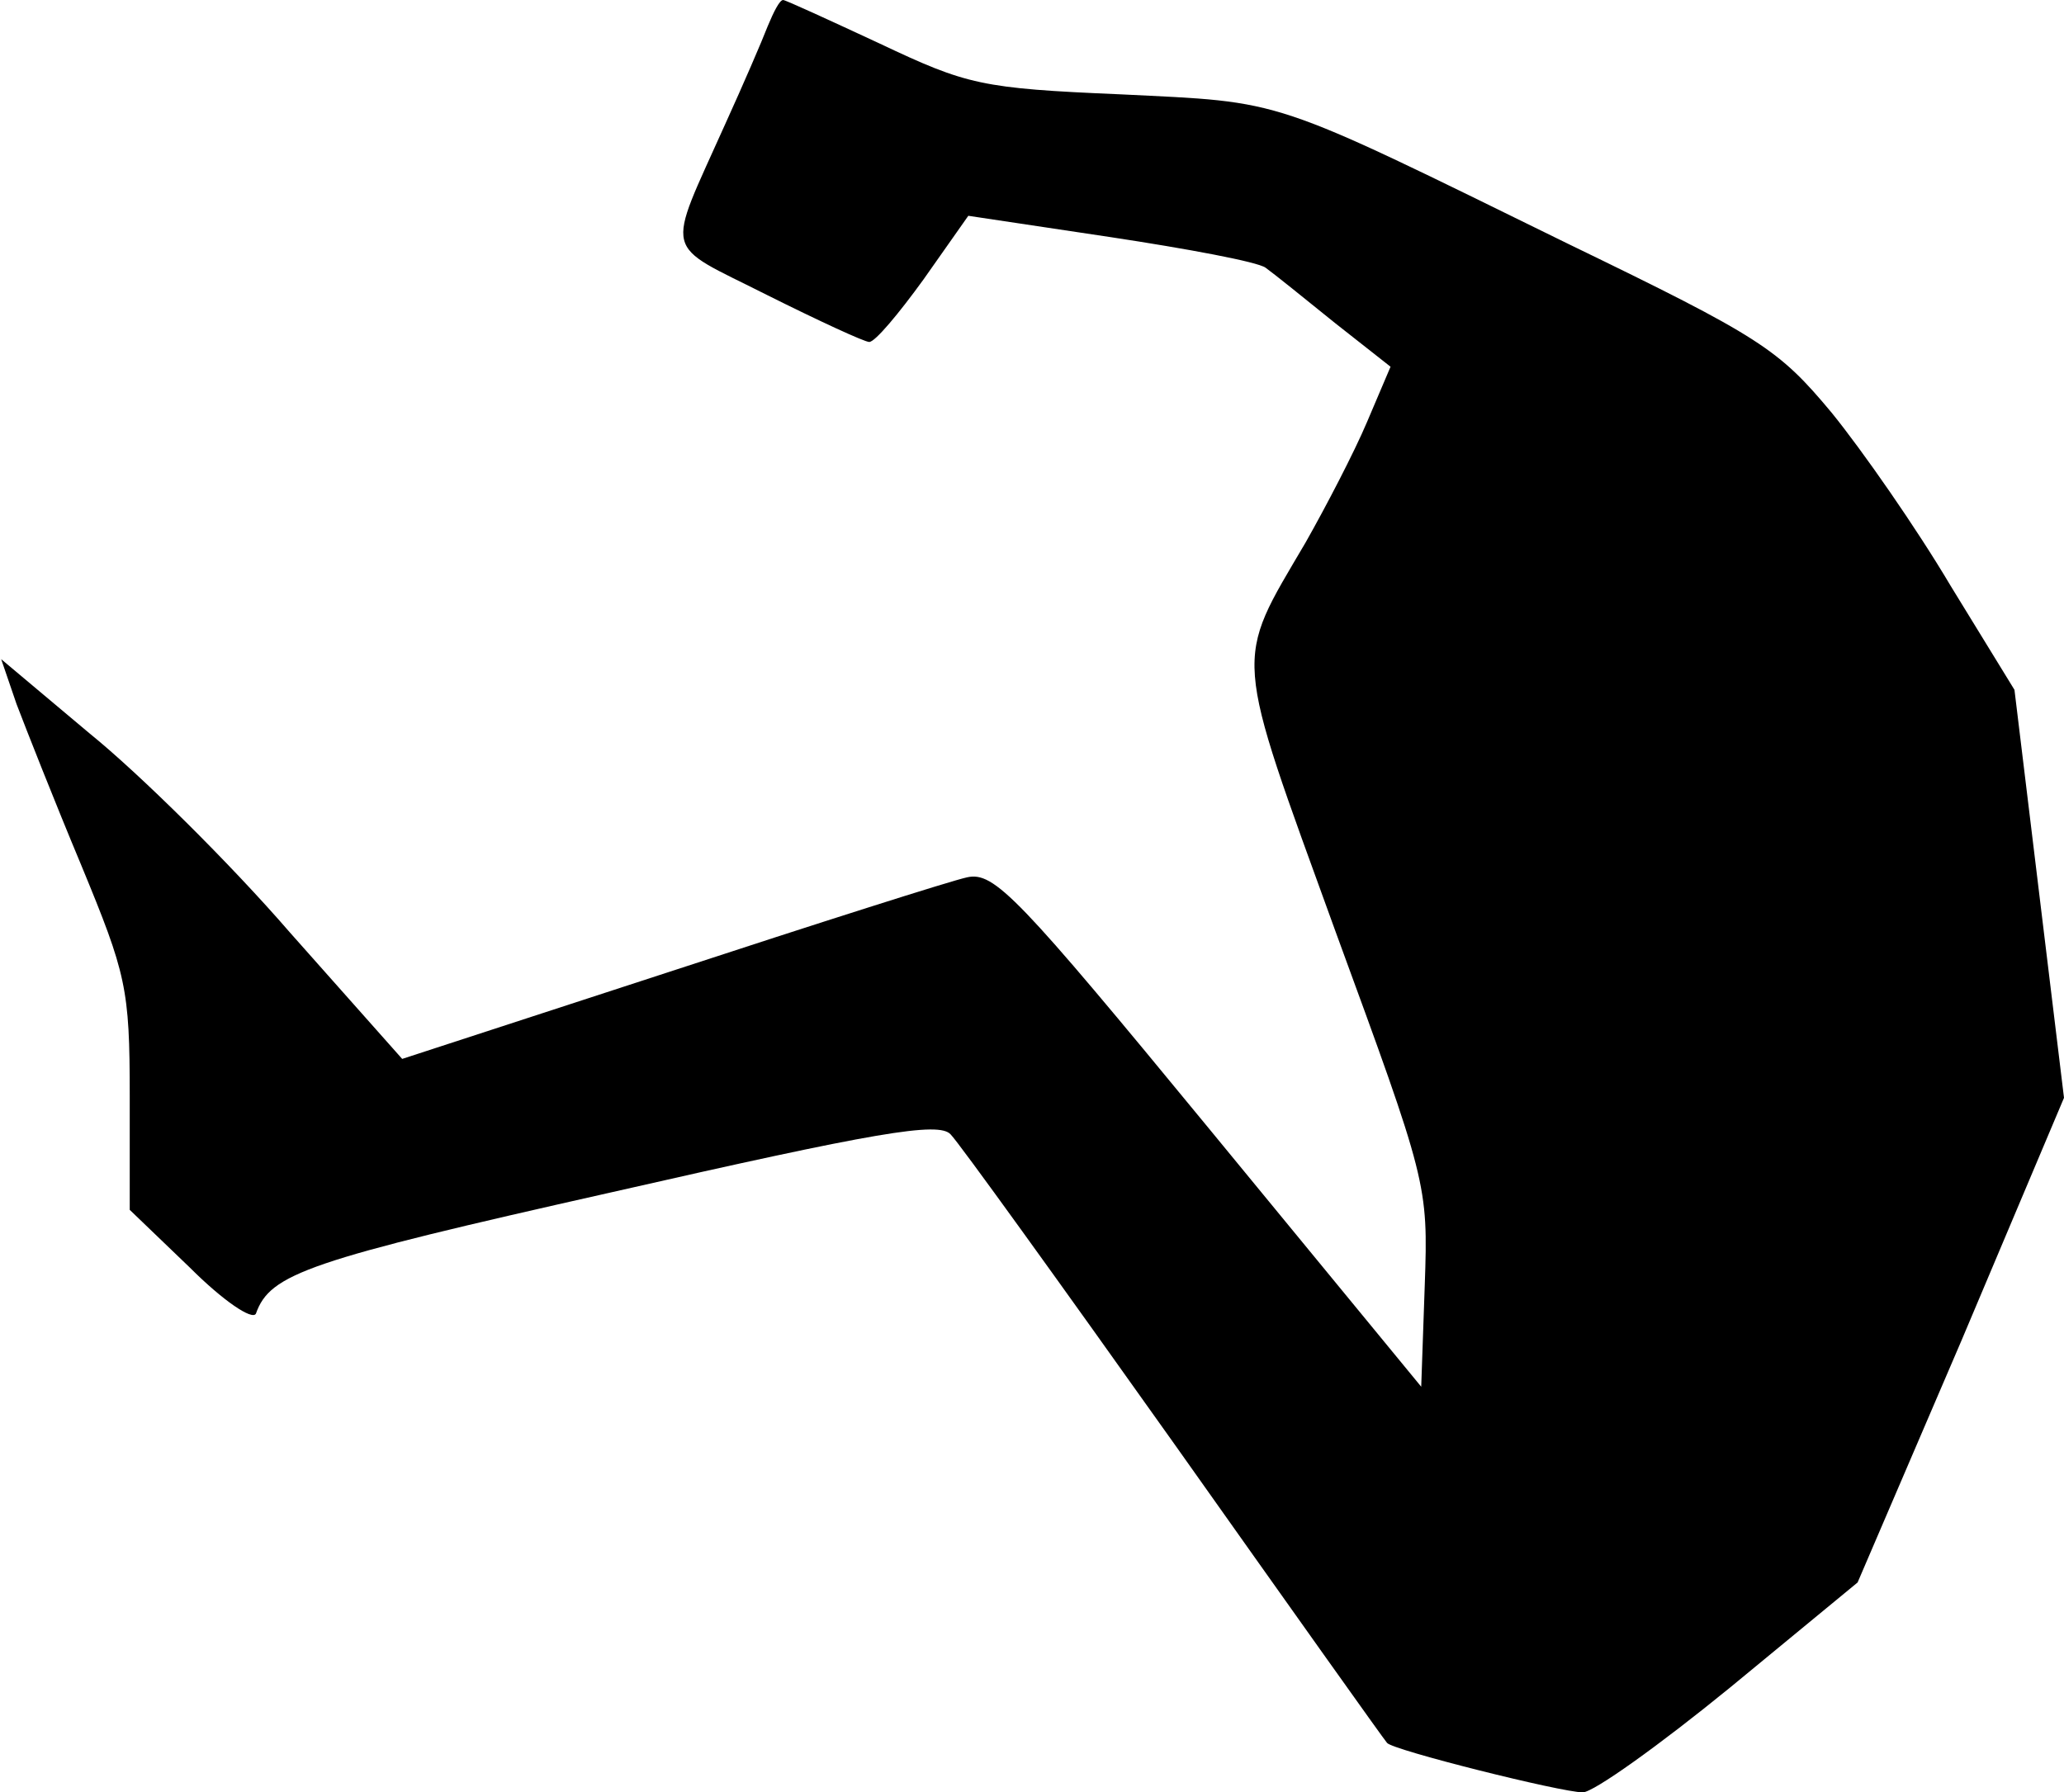 <?xml version="1.0" standalone="no"?>
<!DOCTYPE svg PUBLIC "-//W3C//DTD SVG 20010904//EN"
 "http://www.w3.org/TR/2001/REC-SVG-20010904/DTD/svg10.dtd">
<svg version="1.0" xmlns="http://www.w3.org/2000/svg"
 width="175pt" height="152pt" viewBox="0 0 175 152"
 preserveAspectRatio="xMidYMid meet">
<g transform="translate(0,152) scale(0.1,-0.1)"
fill="#000000" stroke="none">
<path fill="#000000" stroke="none" d="M651 1498 c-5 -13 -21 -50 -36 -83 -51
-114 -54 -100 35 -145 44 -22 83 -40 87 -40 5 0 25 24 46 53 l38 54 120 -18
c66 -10 125 -21 132 -26 7 -5 33 -26 59 -47 l47 -37 -20 -47 c-11 -26 -35 -72
-52 -102 -61 -104 -62 -89 25 -329 78 -213 79 -215 76 -301 l-3 -86 -180 219
c-162 197 -182 218 -205 213 -14 -3 -127 -39 -252 -80 l-227 -74 -95 107 c-51
59 -128 135 -170 169 l-75 63 13 -38 c8 -21 32 -82 55 -137 38 -92 41 -104 41
-195 l0 -97 51 -49 c28 -28 53 -45 56 -39 12 34 44 45 302 103 224 51 277 60
287 49 7 -7 92 -125 190 -263 97 -137 178 -251 180 -253 4 -6 148 -42 166 -42
9 0 65 40 125 89 l108 89 88 205 87 206 -21 173 -21 173 -54 88 c-29 49 -75
115 -101 147 -45 54 -60 64 -223 143 -257 126 -239 120 -380 127 -118 5 -130
8 -204 43 -43 20 -80 37 -82 37 -3 0 -8 -10 -13 -22z"/>
</g>
</svg>
